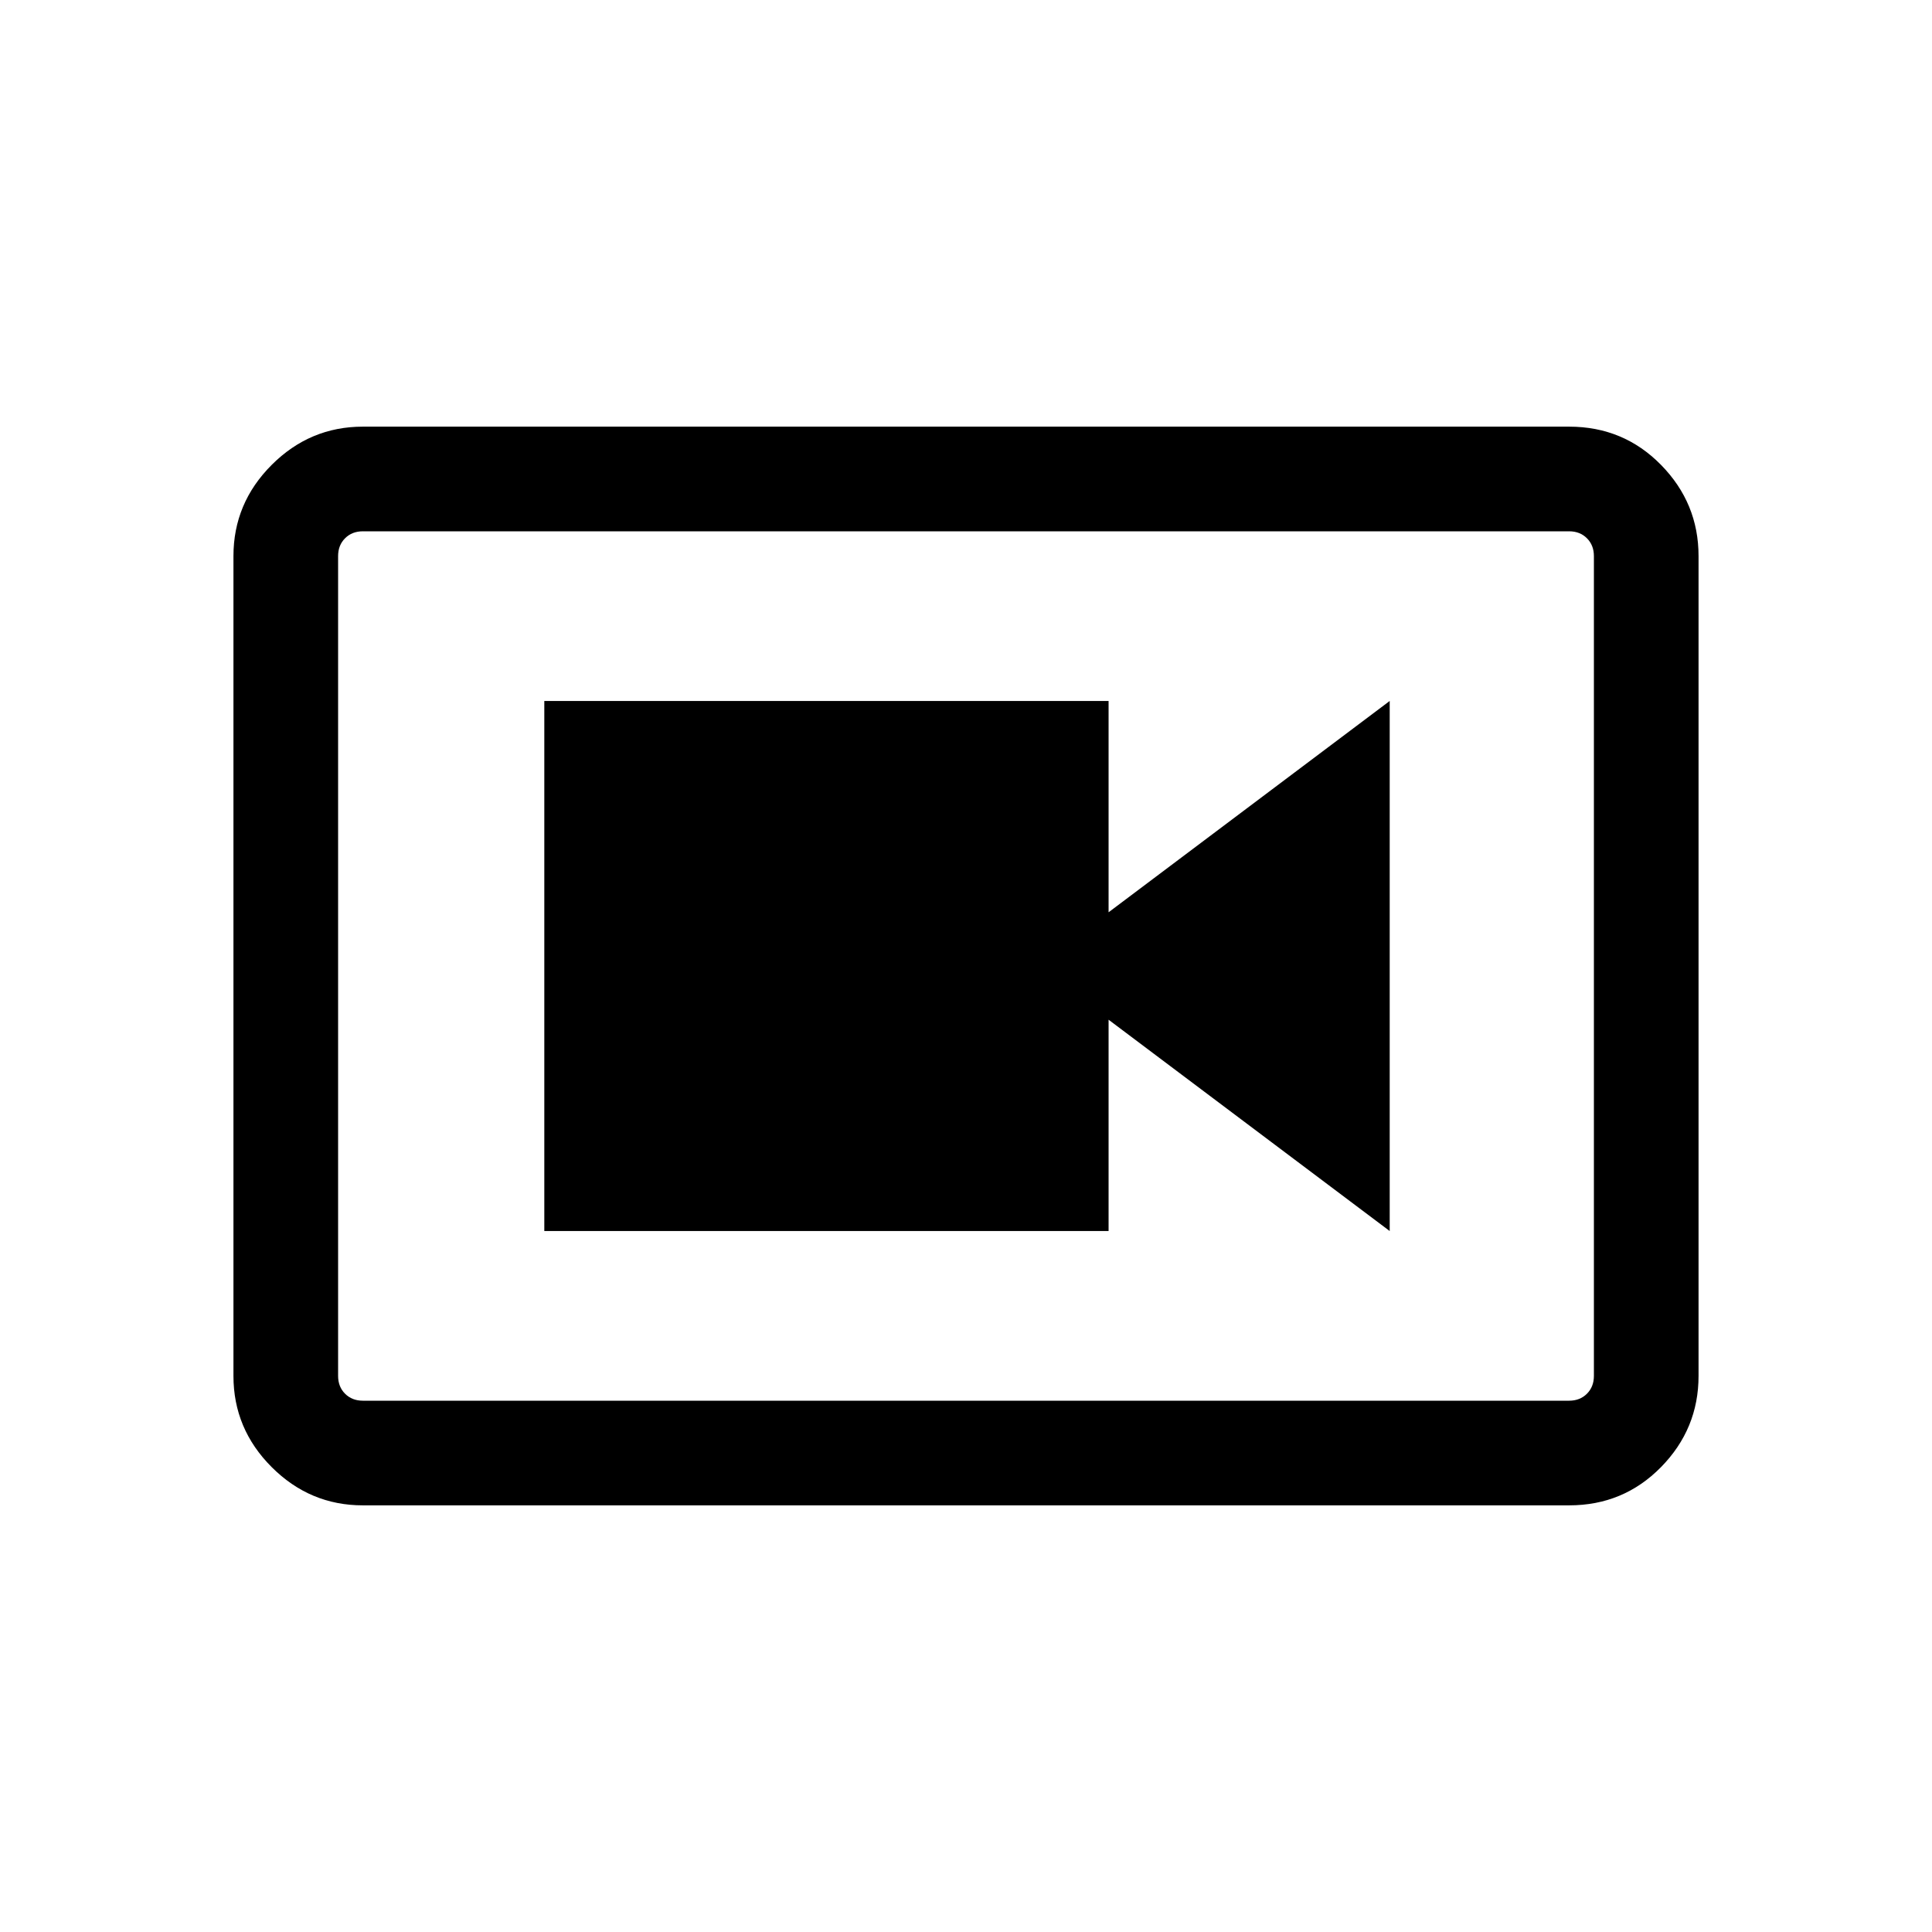 <svg xmlns="http://www.w3.org/2000/svg" height="20" viewBox="0 -960 960 960" width="20"><path d="M270.463-348.309h280.383v-104.999l139.691 104.999v-263.382L550.846-506.692v-104.999H270.463v263.382Zm-90.154 136.308q-26.308 0-45.308-19t-19-45.308v-407.382q0-26.308 19-45.308t45.308-19h599.382q27.008 0 45.658 19 18.65 19 18.65 45.308v407.382q0 26.308-18.65 45.308t-45.658 19H180.309Zm0-51.999h599.382q5.385 0 8.847-3.462 3.462-3.462 3.462-8.847v-407.382q0-5.385-3.462-8.847-3.462-3.462-8.847-3.462H180.309q-5.385 0-8.847 3.462-3.462 3.462-3.462 8.847v407.382q0 5.385 3.462 8.847 3.462 3.462 8.847 3.462ZM168-696v432-432Z"/></svg>